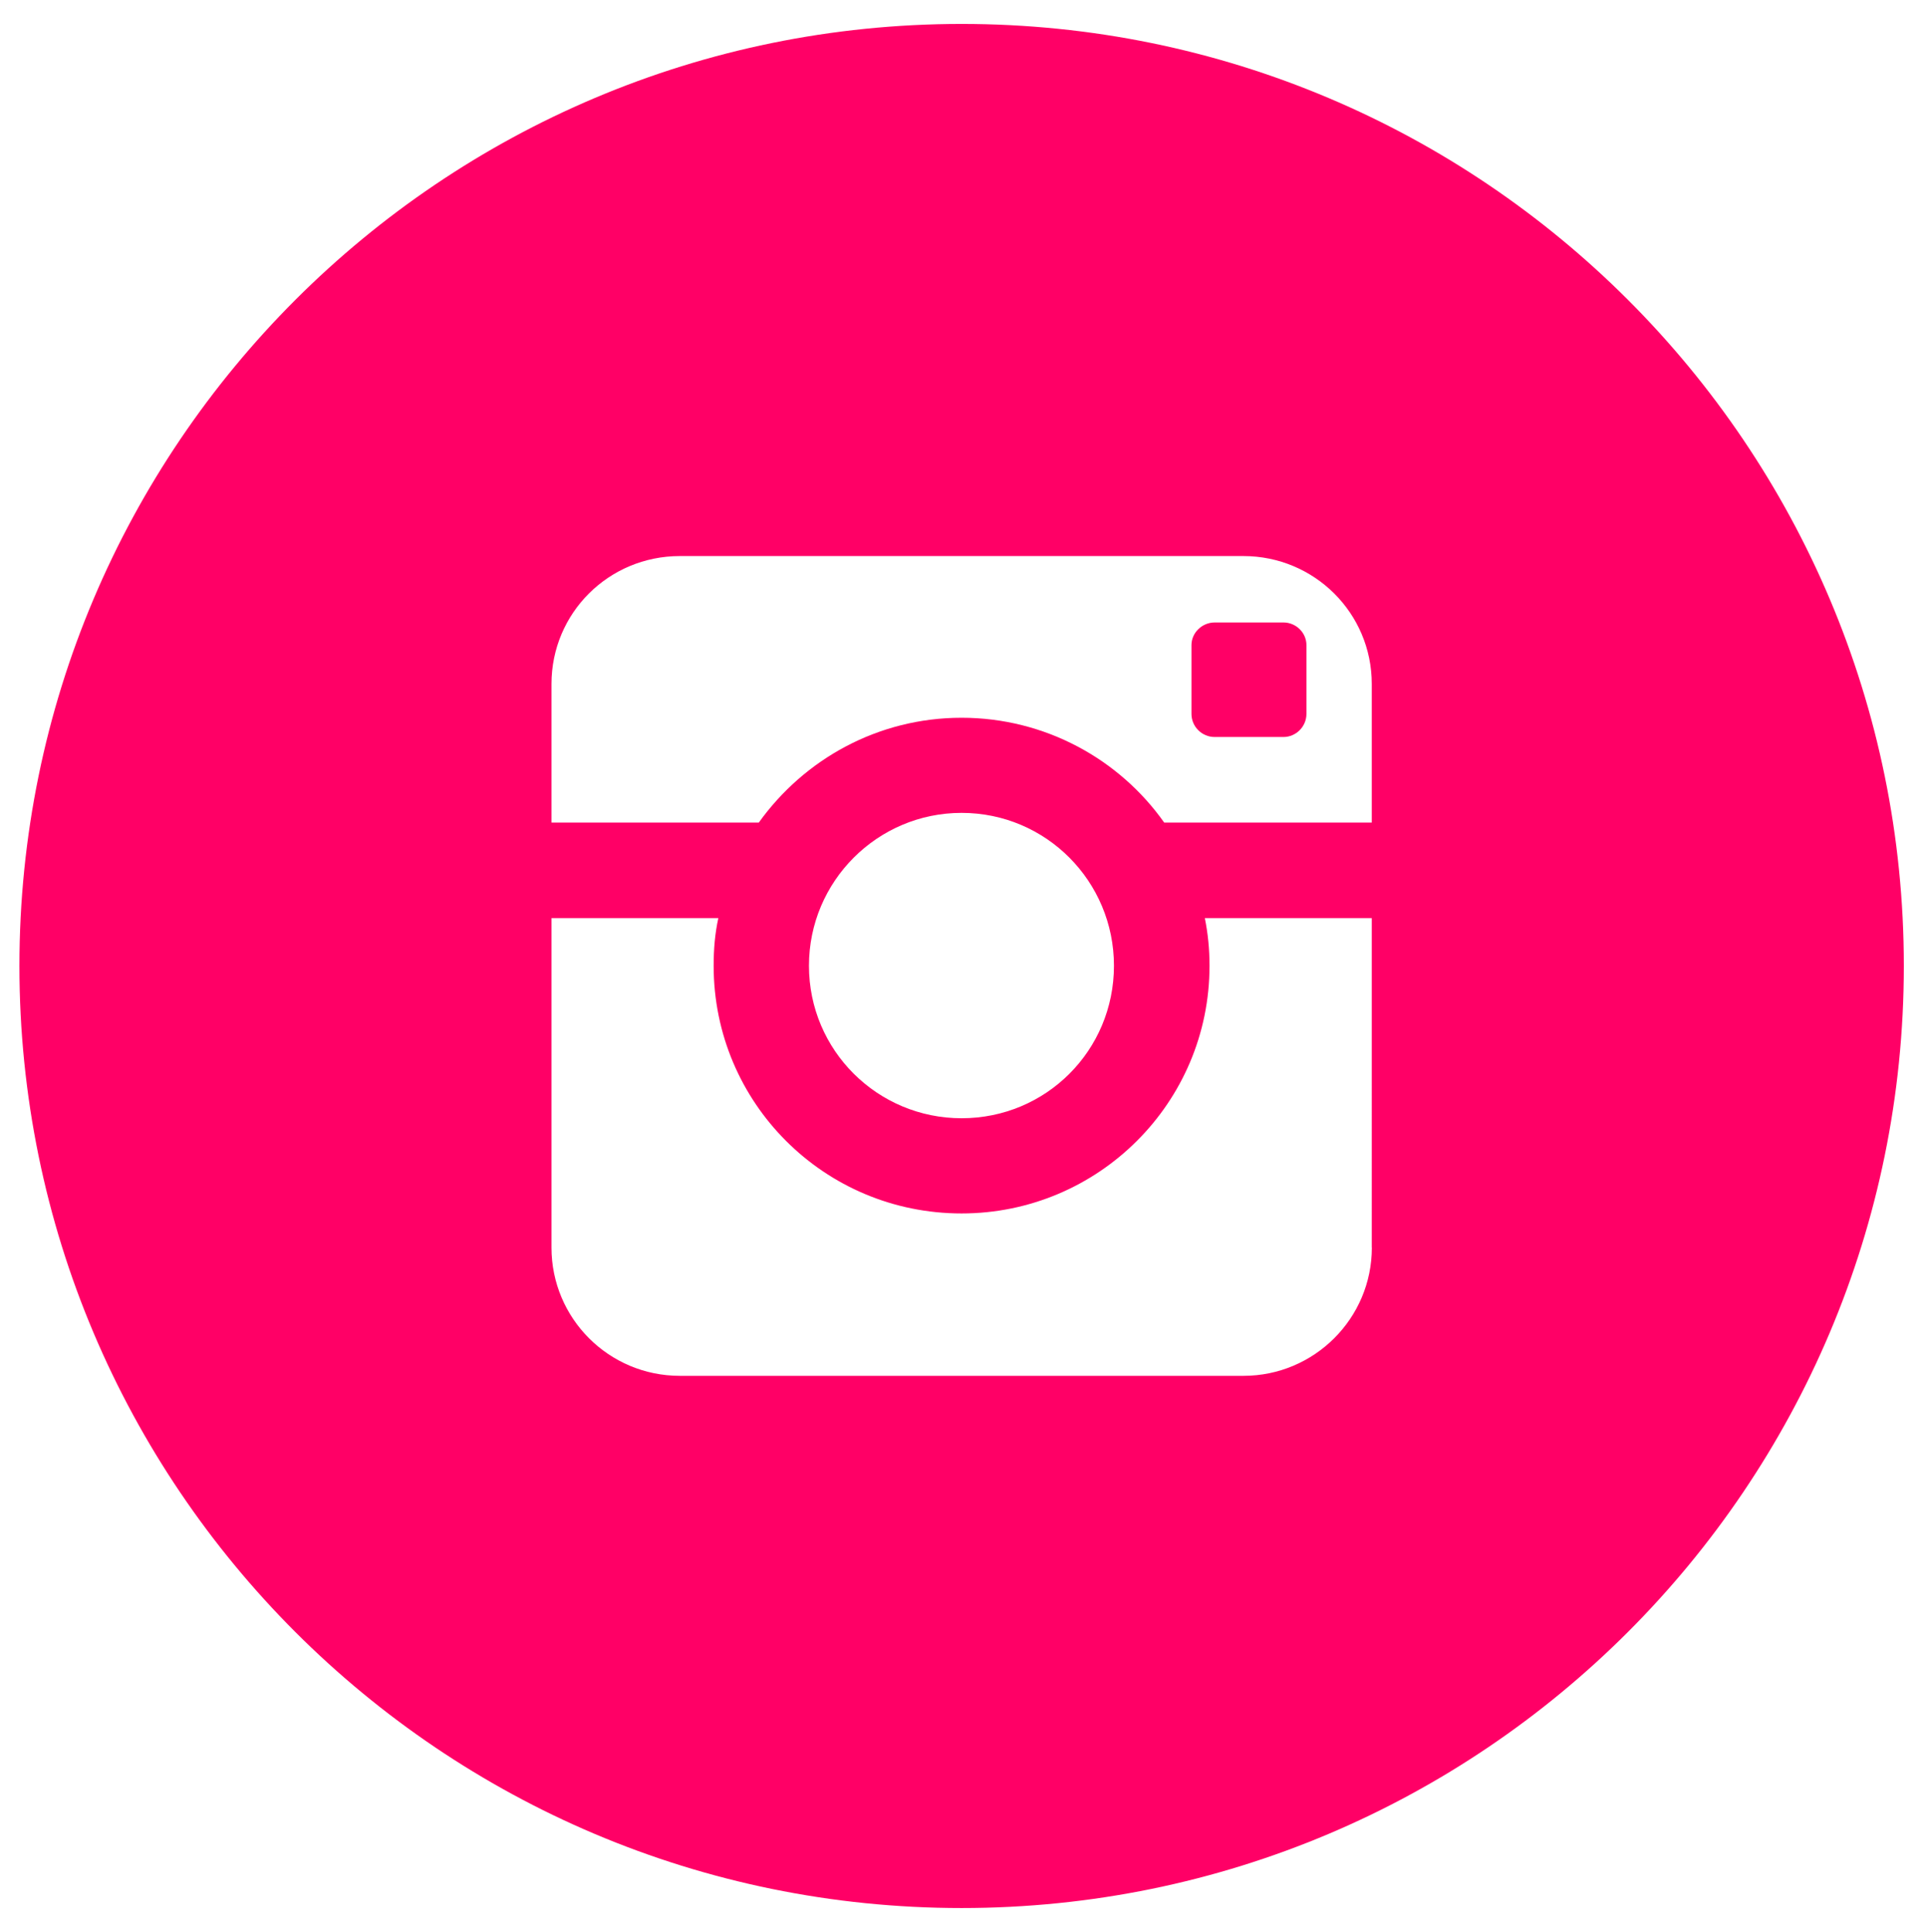 <?xml version="1.0" encoding="utf-8"?>
<!-- Generator: Adobe Illustrator 16.0.0, SVG Export Plug-In . SVG Version: 6.00 Build 0)  -->
<!DOCTYPE svg PUBLIC "-//W3C//DTD SVG 1.1//EN" "http://www.w3.org/Graphics/SVG/1.1/DTD/svg11.dtd">
<svg version="1.1" id="Layer_1" xmlns="http://www.w3.org/2000/svg" xmlns:xlink="http://www.w3.org/1999/xlink" x="0px" y="0px"
	 width="22.625px" height="22.688px" viewBox="1.188 1.438 22.625 22.688" enable-background="new 1.188 1.438 22.625 22.688"
	 xml:space="preserve">
<path fill="#FF0066" d="M12.479,1.719c-6.11,0-11.063,4.953-11.063,11.062c0,6.11,4.953,11.064,11.063,11.064
	c6.109,0,11.062-4.954,11.062-11.064C23.542,6.671,18.589,1.719,12.479,1.719z M17.295,16.089c0,0.832-0.677,1.506-1.507,1.506H9.17
	c-0.834,0-1.507-0.675-1.507-1.506V12.22h1.959c-0.04,0.183-0.055,0.365-0.055,0.56c0,1.608,1.298,2.908,2.911,2.908
	c1.606,0,2.911-1.3,2.911-2.908c0-0.194-0.018-0.378-0.055-0.56h1.96V16.089z M10.686,12.779c0-0.991,0.804-1.795,1.792-1.795
	c0.991,0,1.789,0.804,1.789,1.795c0,0.995-0.798,1.791-1.789,1.791C11.491,14.57,10.686,13.773,10.686,12.779z M17.295,11.098
	h-2.438c-0.525-0.744-1.399-1.231-2.379-1.231c-0.982,0-1.848,0.487-2.381,1.231H7.663V9.47c0-0.833,0.673-1.502,1.507-1.502h6.617
	c0.831,0,1.507,0.669,1.507,1.502v1.628H17.295z"/>
<path fill="#FF0066" d="M16.258,8.748h-0.809c-0.146,0-0.272,0.119-0.272,0.266v0.807c0,0.153,0.125,0.272,0.272,0.272h0.809
	c0.144,0,0.269-0.12,0.269-0.272V9.014C16.527,8.867,16.403,8.748,16.258,8.748z"/>
</svg>

